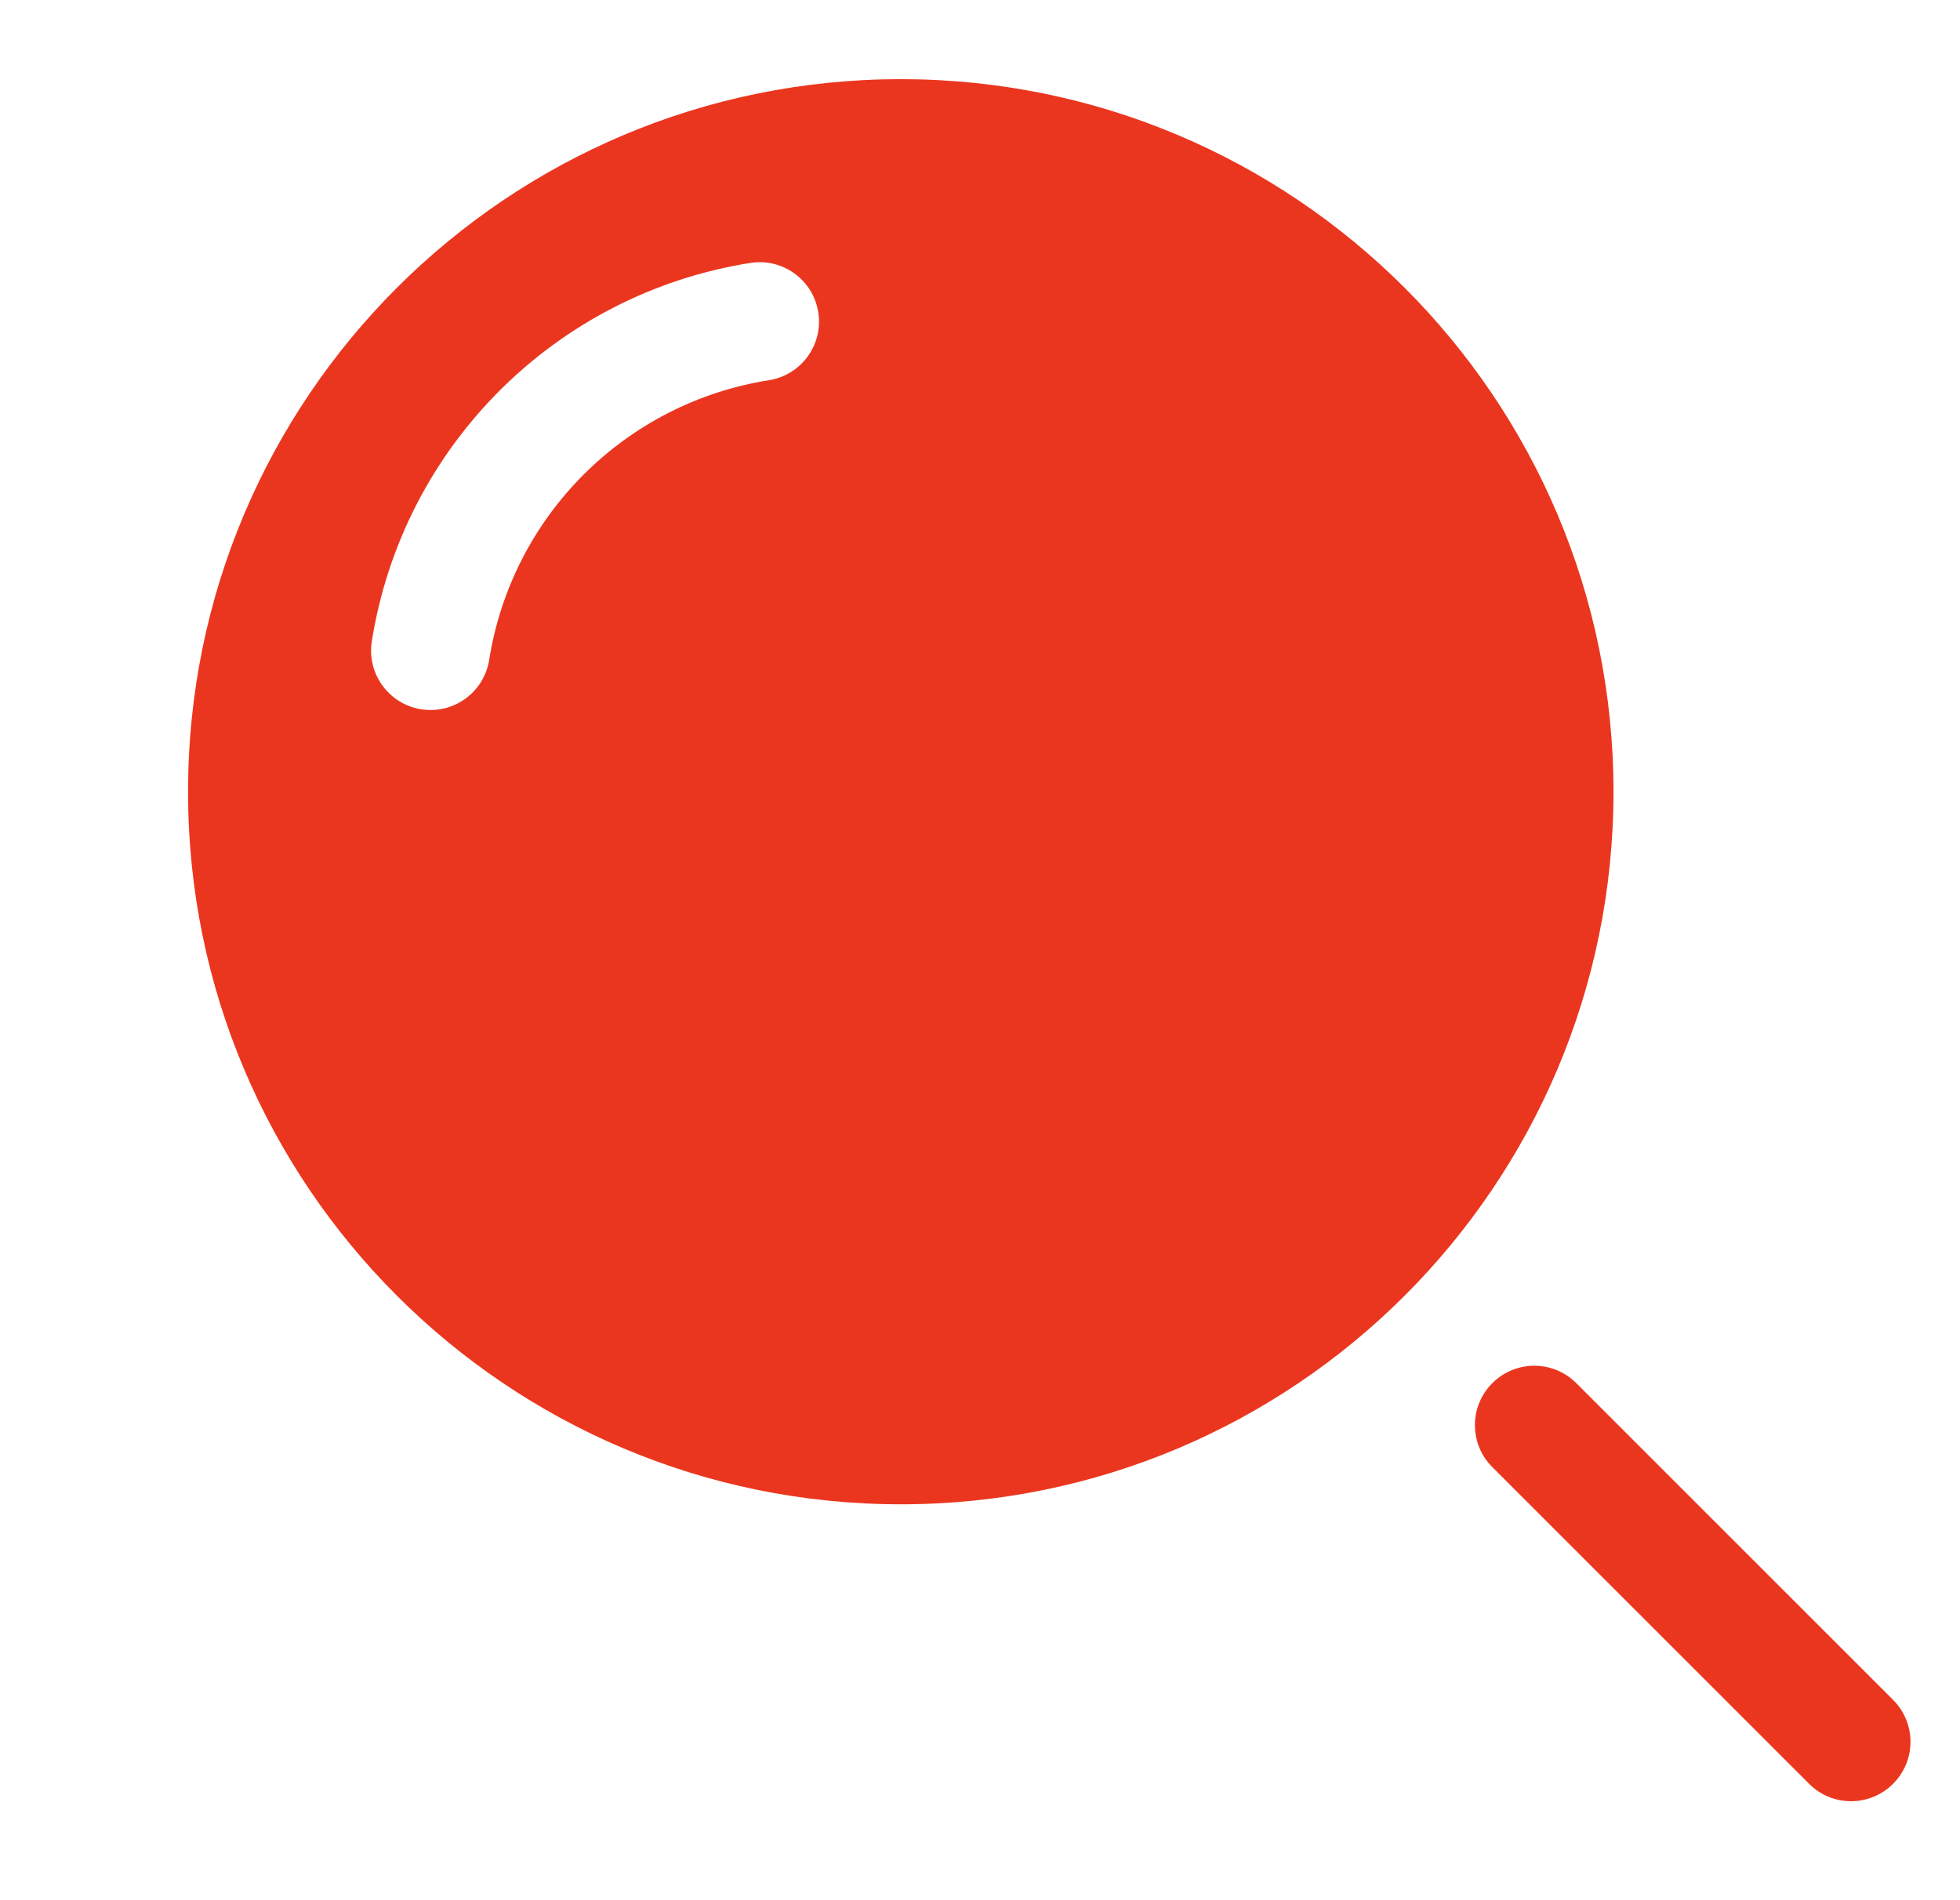 <svg width="33" height="32" viewBox="0 0 33 32" fill="none" xmlns="http://www.w3.org/2000/svg">
<g clip-path="url(#clip0_331_1225)">
<path fill-rule="evenodd" clip-rule="evenodd" d="M3.166 13.333C3.166 6.706 8.539 1.333 15.166 1.333C21.793 1.333 27.166 6.706 27.166 13.333C27.166 19.961 21.793 25.333 15.166 25.333C8.539 25.333 3.166 19.961 3.166 13.333ZM13.777 5.259C13.864 5.804 13.492 6.317 12.946 6.403C10.521 6.787 8.62 8.689 8.236 11.114C8.149 11.659 7.637 12.031 7.092 11.945C6.546 11.858 6.174 11.346 6.26 10.801C6.78 7.52 9.353 4.947 12.633 4.428C13.179 4.341 13.691 4.713 13.777 5.259Z" fill="#EB361F"/>
<path d="M25.126 23.293C25.516 22.902 26.149 22.902 26.54 23.293L31.873 28.626C32.264 29.017 32.264 29.65 31.873 30.04C31.483 30.431 30.849 30.431 30.459 30.04L25.126 24.707C24.735 24.317 24.735 23.683 25.126 23.293Z" fill="#EB361F"/>
</g>
<defs>
<clipPath id="clip0_331_1225">
<rect width="32" height="32" fill="white" transform="translate(0.5)"/>
</clipPath>
</defs>
</svg>
